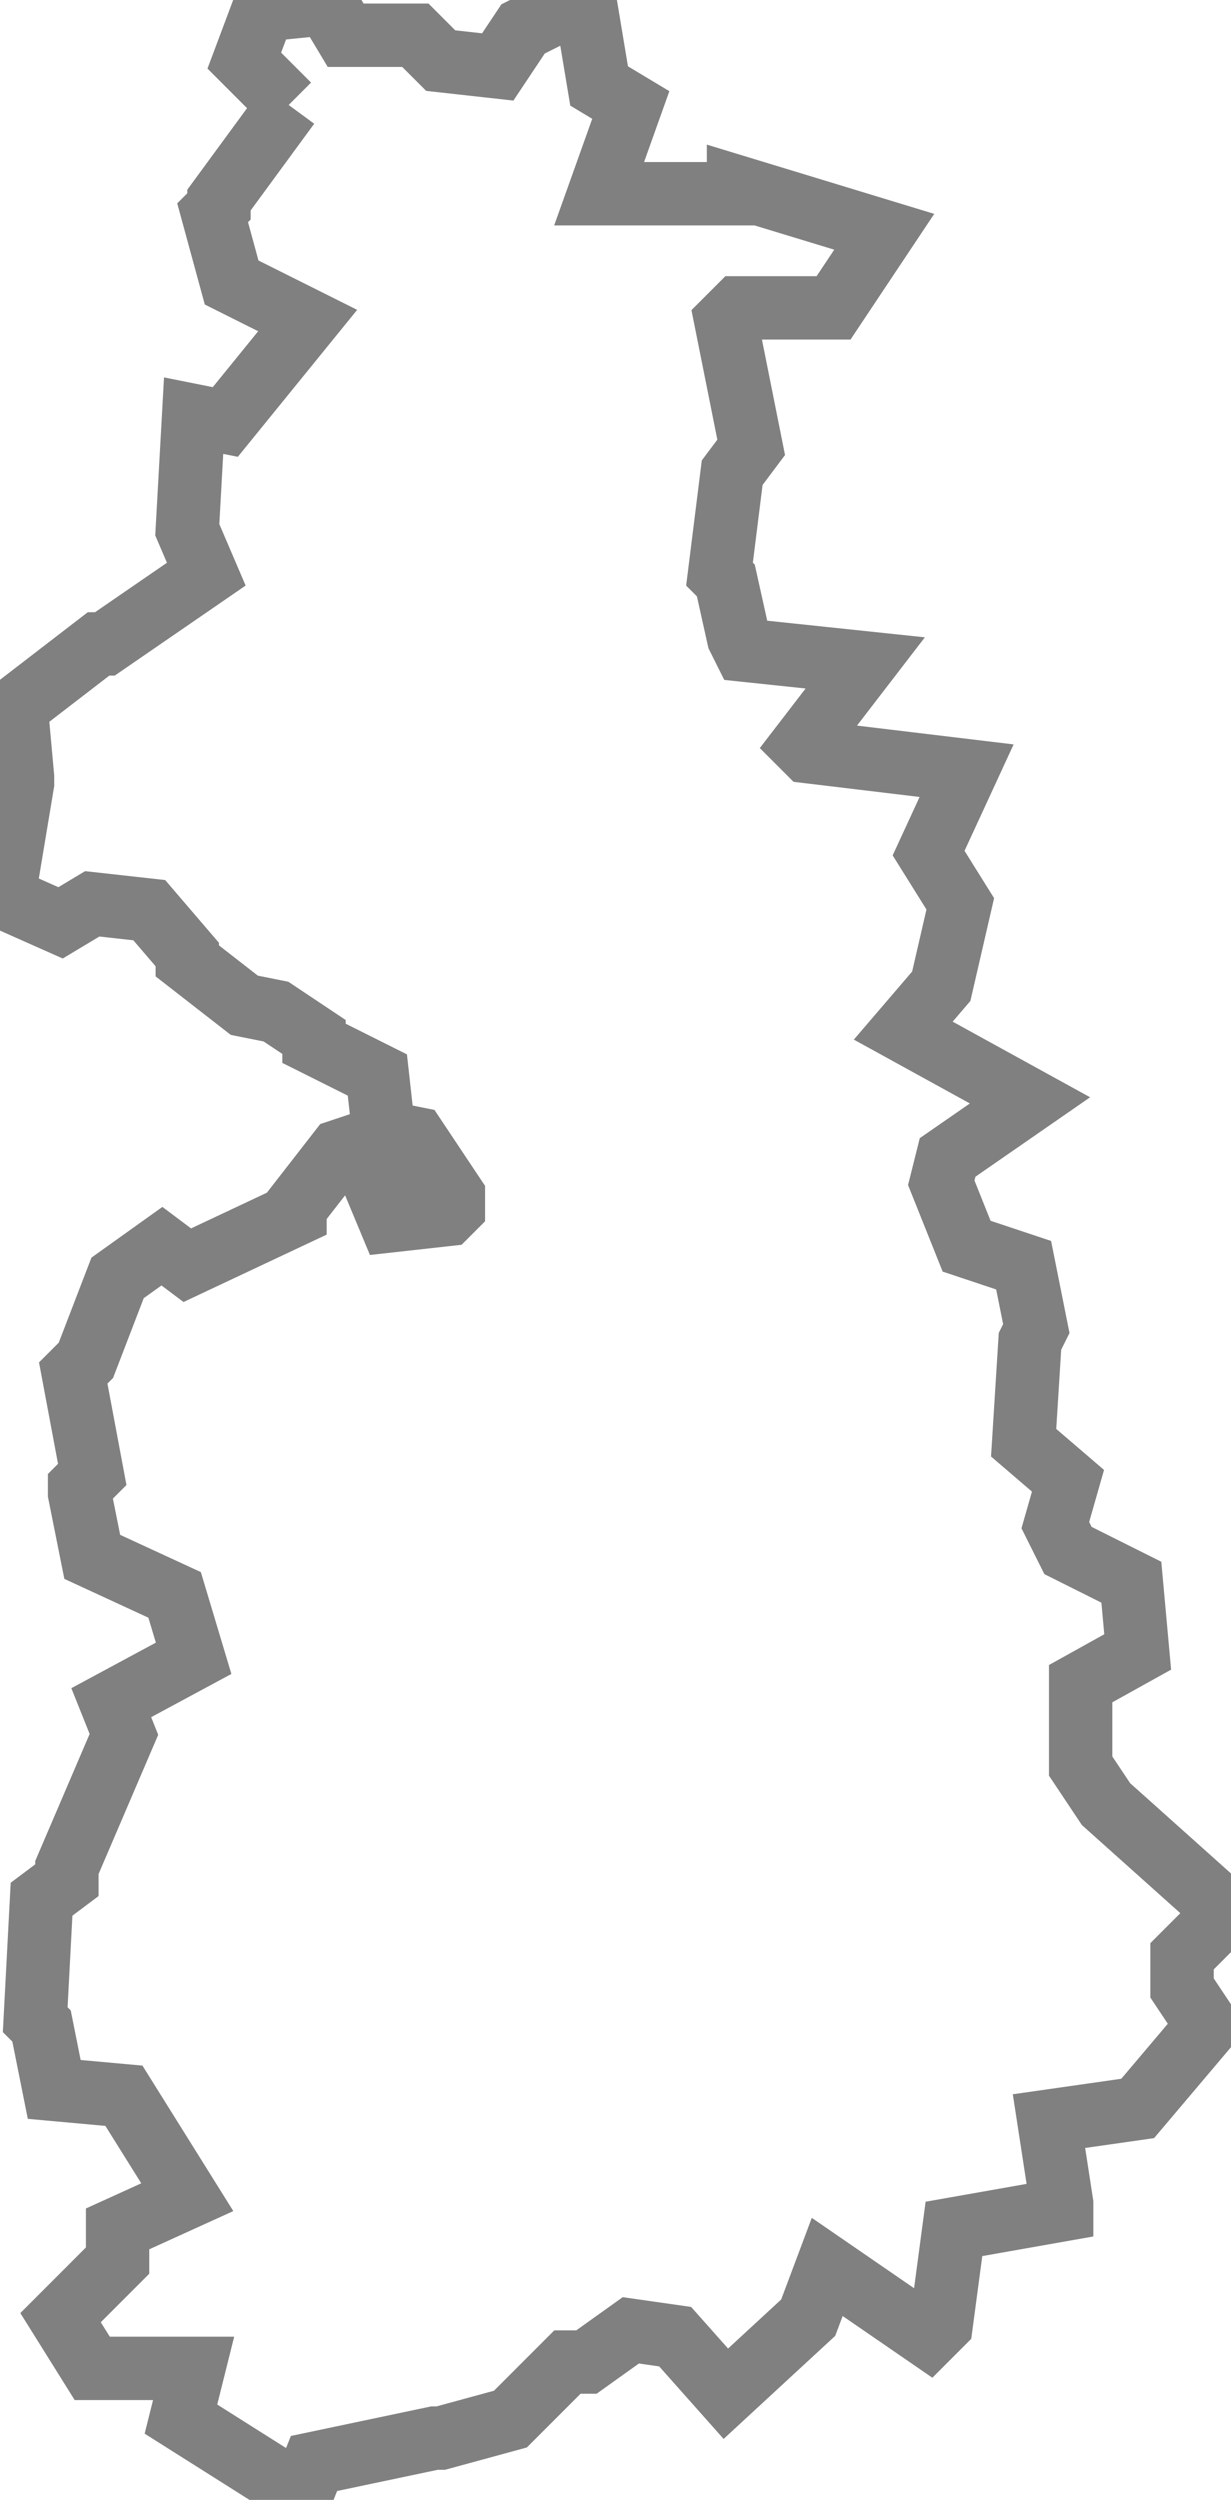 <?xml version="1.0" encoding="UTF-8" standalone="no"?>
<svg
   id="fantasyMap"
   width="194.284"
   height="394.303"
   version="1.1"
   background-color="#000000"
   xmlns="http://www.w3.org/2000/svg"
   xmlns:svg="http://www.w3.org/2000/svg">
  <defs
     id="defs1393" />
  <g
     id="land_1708772912.503907"
     style="display:inline"
     transform="translate(-1524.266,-102.686)">
    <path
       id="state-border1"
       d="m 1569.823,119.245 -7,-7 3,-8 10,-1 3,5 h 11 l 4,4 9,1 4,-6 8,-4 2,1 2,12 5,3 -5,14 h 22 v -1 l 23,7 -8,12 h -15 l -2,2 4,20 -3,4 -2,16 1,1 2,9 1,2 19,2 -10,13 1,1 25,3 -6,13 5,8 -3,13 -6,7 20,11 -13,9 -1,4 4,10 9,3 2,10 -1,2 -1,16 7,6 -2,7 2,4 10,5 1,11 v 0 l -9,5 v 13 l 4,6 v 0 l 19,17 -7,7 v 5 l 4,6 -11,13 -14,2 2,13 v 1 l -17,3 -2,15 -2,2 -16,-11 -3,8 -13,12 -8,-9 -7,-1 -7,5 h -3 l -9,9 -11,3 h -1 v 0 l -19,4 -2,5 -19,-12 2,-8 h -16 l -5,-8 9,-9 v -5 l 11,-5 -10,-16 -11,-1 -2,-10 -1,-1 1,-19 4,-3 v -2 l 9,-21 -2,-5 13,-7 -3,-10 -13,-6 -2,-10 v -1 l 2,-2 -3,-16 2,-2 5,-13 7,-5 4,3 17,-8 v -1 l 7,-9 3,-1 5,12 9,-1 1,-1 v -2 l -6,-9 -5,-1 -1,-9 -10,-5 v -1 l -6,-4 -5,-1 -9,-7 v -1 l -6,-7 -9,-1 -5,3 -9,-4 3,-18 v -1 l -1,-11 13,-10 h 1 l 16,-11 -3,-7 1,-18 5,1 13,-16 -12,-6 -3,-11 1,-1 v -1 l 11,-15"
       clip-path="url(#state-clip1)"
       
       style="fill:none;stroke:#808080;stroke-width:10;stroke-dasharray:none" />
  </g>
</svg>
